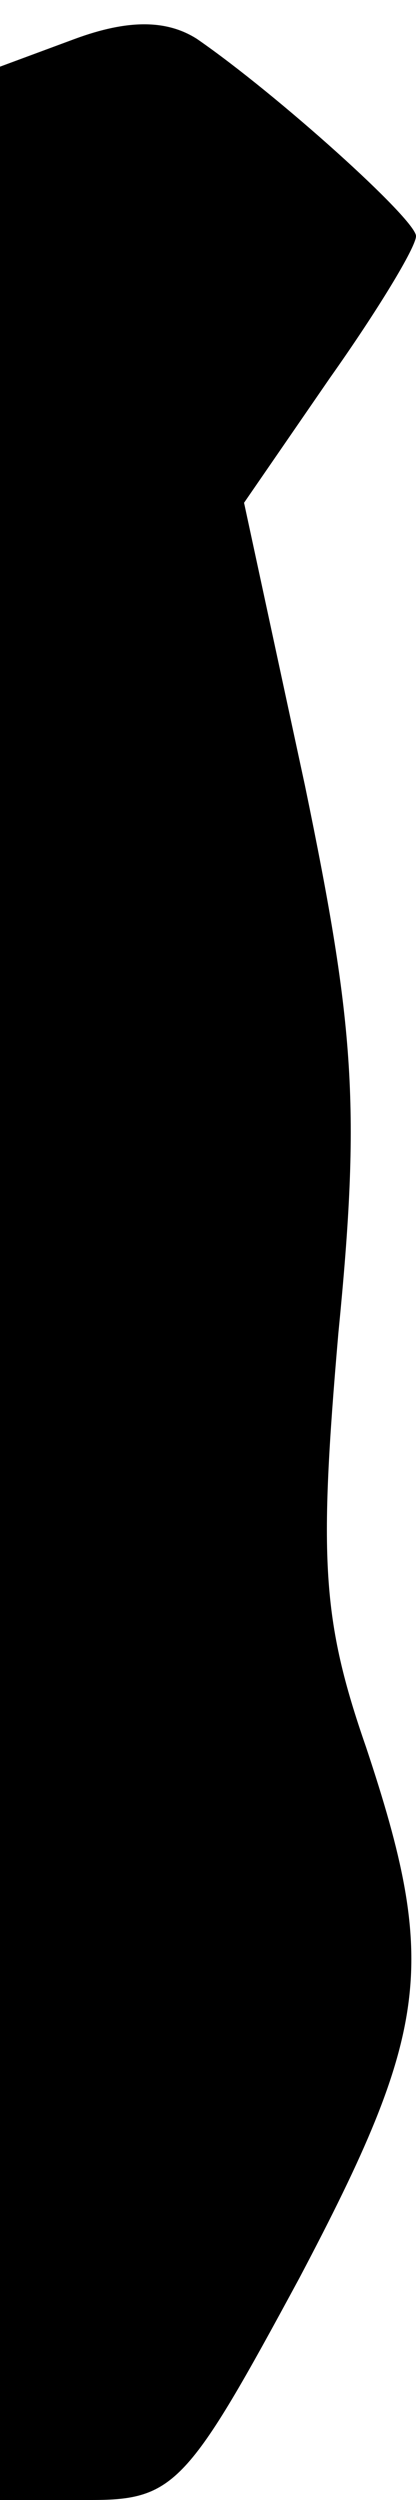 <?xml version="1.0" standalone="no"?>
<!DOCTYPE svg PUBLIC "-//W3C//DTD SVG 20010904//EN"
 "http://www.w3.org/TR/2001/REC-SVG-20010904/DTD/svg10.dtd">
<svg version="1.0" xmlns="http://www.w3.org/2000/svg"
 width="15pt" height="90pt" viewBox="0 0 15 90"
 preserveAspectRatio="xMidYMid meet">
<g transform="translate(0,90) scale(0.1,-0.1)"
fill="#000000" stroke="none">
<path fill="#000000" stroke="none" d="M27 886 l-27 -10 0 -438 0 -438 33 0
c30 0 35 6 75 80 47 89 50 113 24 191 -16 46 -17 68 -10 149 8 81 6 110 -12
197 l-22 102 31 45 c17 24 31 47 31 51 0 6 -50 51 -79 71 -11 7 -25 7 -44 0z"/>
</g>
</svg>
